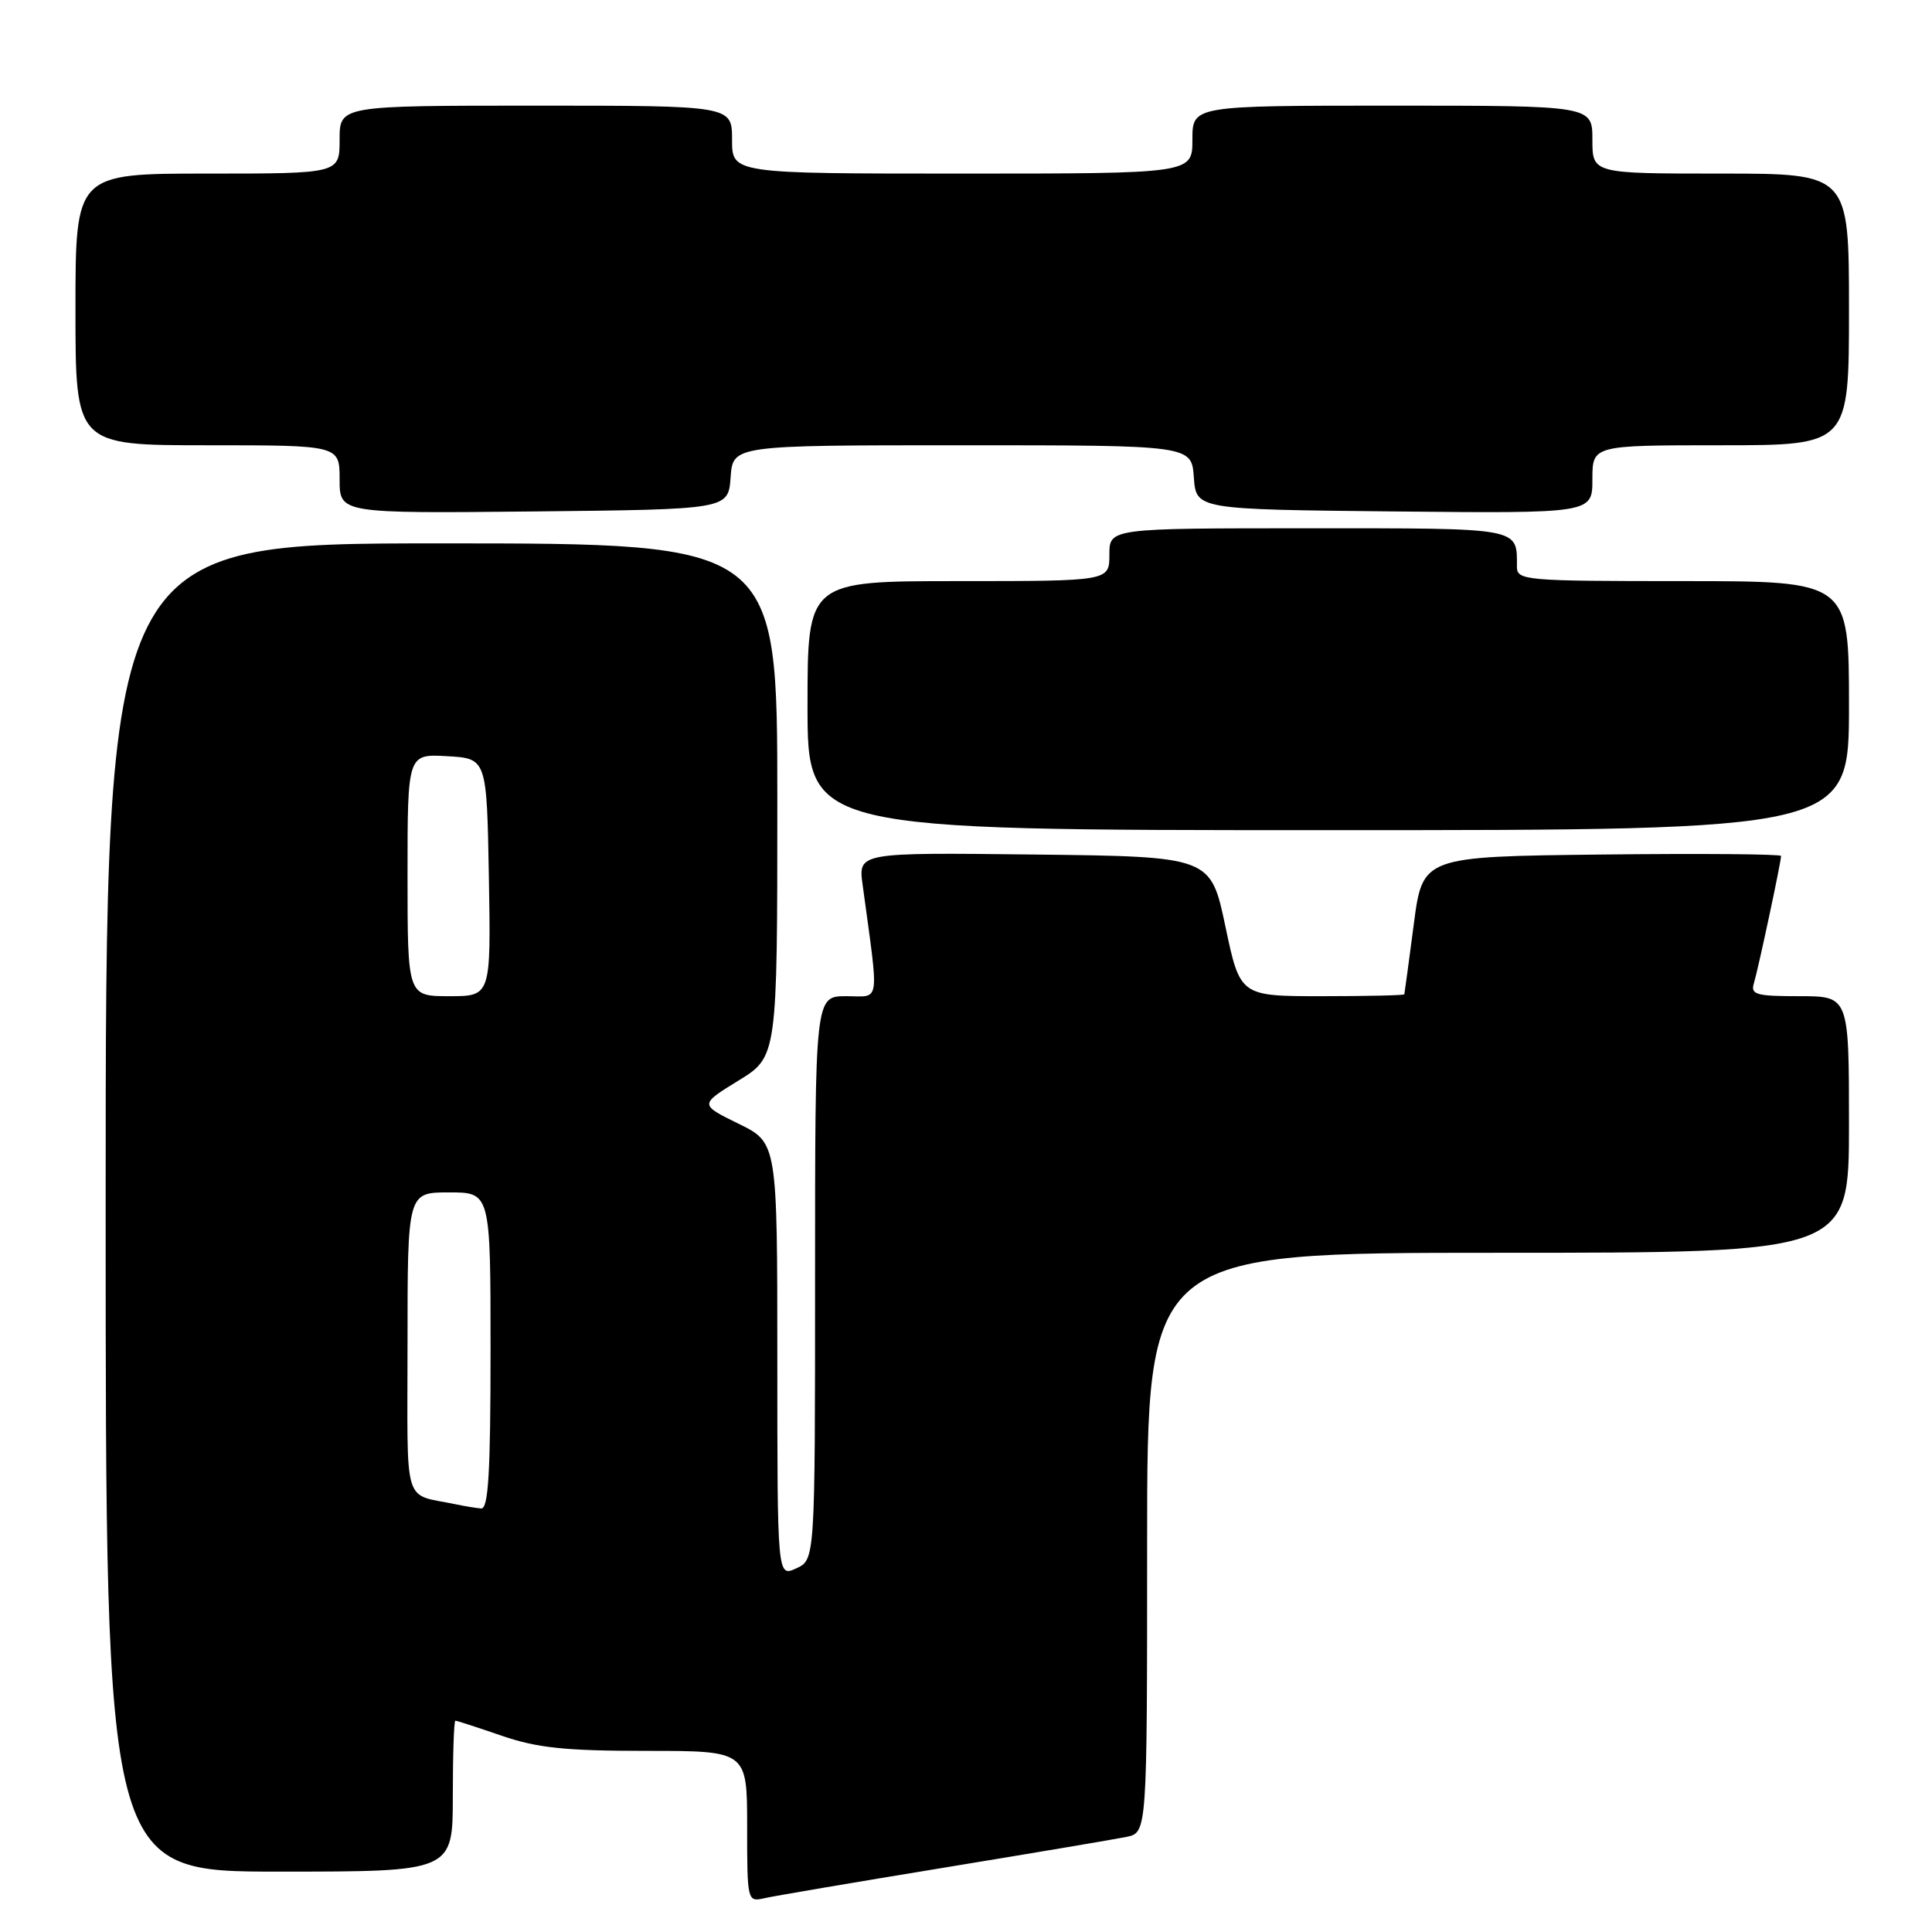 <?xml version="1.0" encoding="UTF-8" standalone="no"?>
<!DOCTYPE svg PUBLIC "-//W3C//DTD SVG 1.1//EN" "http://www.w3.org/Graphics/SVG/1.1/DTD/svg11.dtd" >
<svg xmlns="http://www.w3.org/2000/svg" xmlns:xlink="http://www.w3.org/1999/xlink" version="1.1" viewBox="0 0 256 256">
 <g >
 <path fill="currentColor"
d=" M 125.00 247.49 C 136.82 245.55 147.74 243.71 149.25 243.40 C 152.00 242.84 152.00 242.84 152.00 204.42 C 152.00 166.00 152.00 166.00 198.50 166.00 C 245.00 166.00 245.00 166.00 245.00 149.00 C 245.00 132.00 245.00 132.00 238.43 132.00 C 232.64 132.00 231.93 131.79 232.41 130.25 C 232.96 128.45 236.00 114.23 236.00 113.42 C 236.00 113.17 225.31 113.08 212.25 113.23 C 188.50 113.50 188.50 113.50 187.33 122.50 C 186.68 127.45 186.12 131.61 186.08 131.75 C 186.03 131.89 181.12 132.00 175.16 132.00 C 164.32 132.00 164.32 132.00 162.37 122.75 C 160.42 113.50 160.42 113.50 137.07 113.23 C 113.72 112.96 113.72 112.96 114.30 117.23 C 116.50 133.47 116.72 132.00 112.13 132.00 C 108.00 132.00 108.00 132.00 108.00 169.34 C 108.00 206.68 108.00 206.68 105.50 207.82 C 103.00 208.96 103.00 208.96 103.00 180.19 C 103.00 151.41 103.00 151.41 97.84 148.89 C 92.69 146.36 92.69 146.36 97.84 143.19 C 103.00 140.02 103.00 140.02 103.00 106.01 C 103.00 72.00 103.00 72.00 58.50 72.00 C 14.00 72.00 14.00 72.00 14.00 160.00 C 14.00 248.00 14.00 248.00 37.00 248.00 C 60.00 248.00 60.00 248.00 60.00 238.00 C 60.00 232.50 60.15 228.00 60.34 228.00 C 60.53 228.00 63.30 228.90 66.50 230.00 C 71.18 231.61 74.92 232.00 85.66 232.00 C 99.00 232.00 99.00 232.00 99.00 242.02 C 99.00 251.89 99.03 252.03 101.25 251.53 C 102.49 251.24 113.17 249.43 125.00 247.49 Z  M 245.00 93.50 C 245.00 77.00 245.00 77.00 223.00 77.00 C 201.98 77.00 201.00 76.91 201.00 75.08 C 201.00 69.86 201.74 70.00 173.39 70.00 C 147.00 70.00 147.00 70.00 147.00 73.50 C 147.00 77.00 147.00 77.00 127.00 77.00 C 107.00 77.00 107.00 77.00 107.00 93.50 C 107.00 110.00 107.00 110.00 176.00 110.00 C 245.00 110.00 245.00 110.00 245.00 93.50 Z  M 96.81 63.25 C 97.11 59.00 97.11 59.00 127.50 59.00 C 157.89 59.00 157.89 59.00 158.19 63.25 C 158.50 67.50 158.50 67.50 184.75 67.77 C 211.00 68.03 211.00 68.03 211.00 63.52 C 211.00 59.00 211.00 59.00 228.00 59.00 C 245.00 59.00 245.00 59.00 245.00 41.00 C 245.00 23.00 245.00 23.00 228.00 23.00 C 211.00 23.00 211.00 23.00 211.00 18.50 C 211.00 14.00 211.00 14.00 184.50 14.00 C 158.00 14.00 158.00 14.00 158.00 18.50 C 158.00 23.00 158.00 23.00 127.50 23.00 C 97.00 23.00 97.00 23.00 97.00 18.50 C 97.00 14.00 97.00 14.00 71.00 14.00 C 45.00 14.00 45.00 14.00 45.00 18.50 C 45.00 23.00 45.00 23.00 27.50 23.00 C 10.00 23.00 10.00 23.00 10.00 41.00 C 10.00 59.00 10.00 59.00 27.50 59.00 C 45.00 59.00 45.00 59.00 45.00 63.52 C 45.00 68.03 45.00 68.03 70.75 67.77 C 96.50 67.50 96.50 67.50 96.81 63.25 Z  M 60.50 199.35 C 53.26 197.81 54.00 200.24 54.00 177.98 C 54.00 158.00 54.00 158.00 59.50 158.00 C 65.00 158.00 65.00 158.00 65.00 179.00 C 65.00 195.20 64.71 199.97 63.75 199.88 C 63.06 199.82 61.60 199.58 60.50 199.35 Z  M 54.00 115.95 C 54.00 99.90 54.00 99.90 59.25 100.20 C 64.50 100.50 64.50 100.50 64.78 116.25 C 65.05 132.00 65.05 132.00 59.53 132.00 C 54.00 132.00 54.00 132.00 54.00 115.95 Z "/>
</g>
</svg>